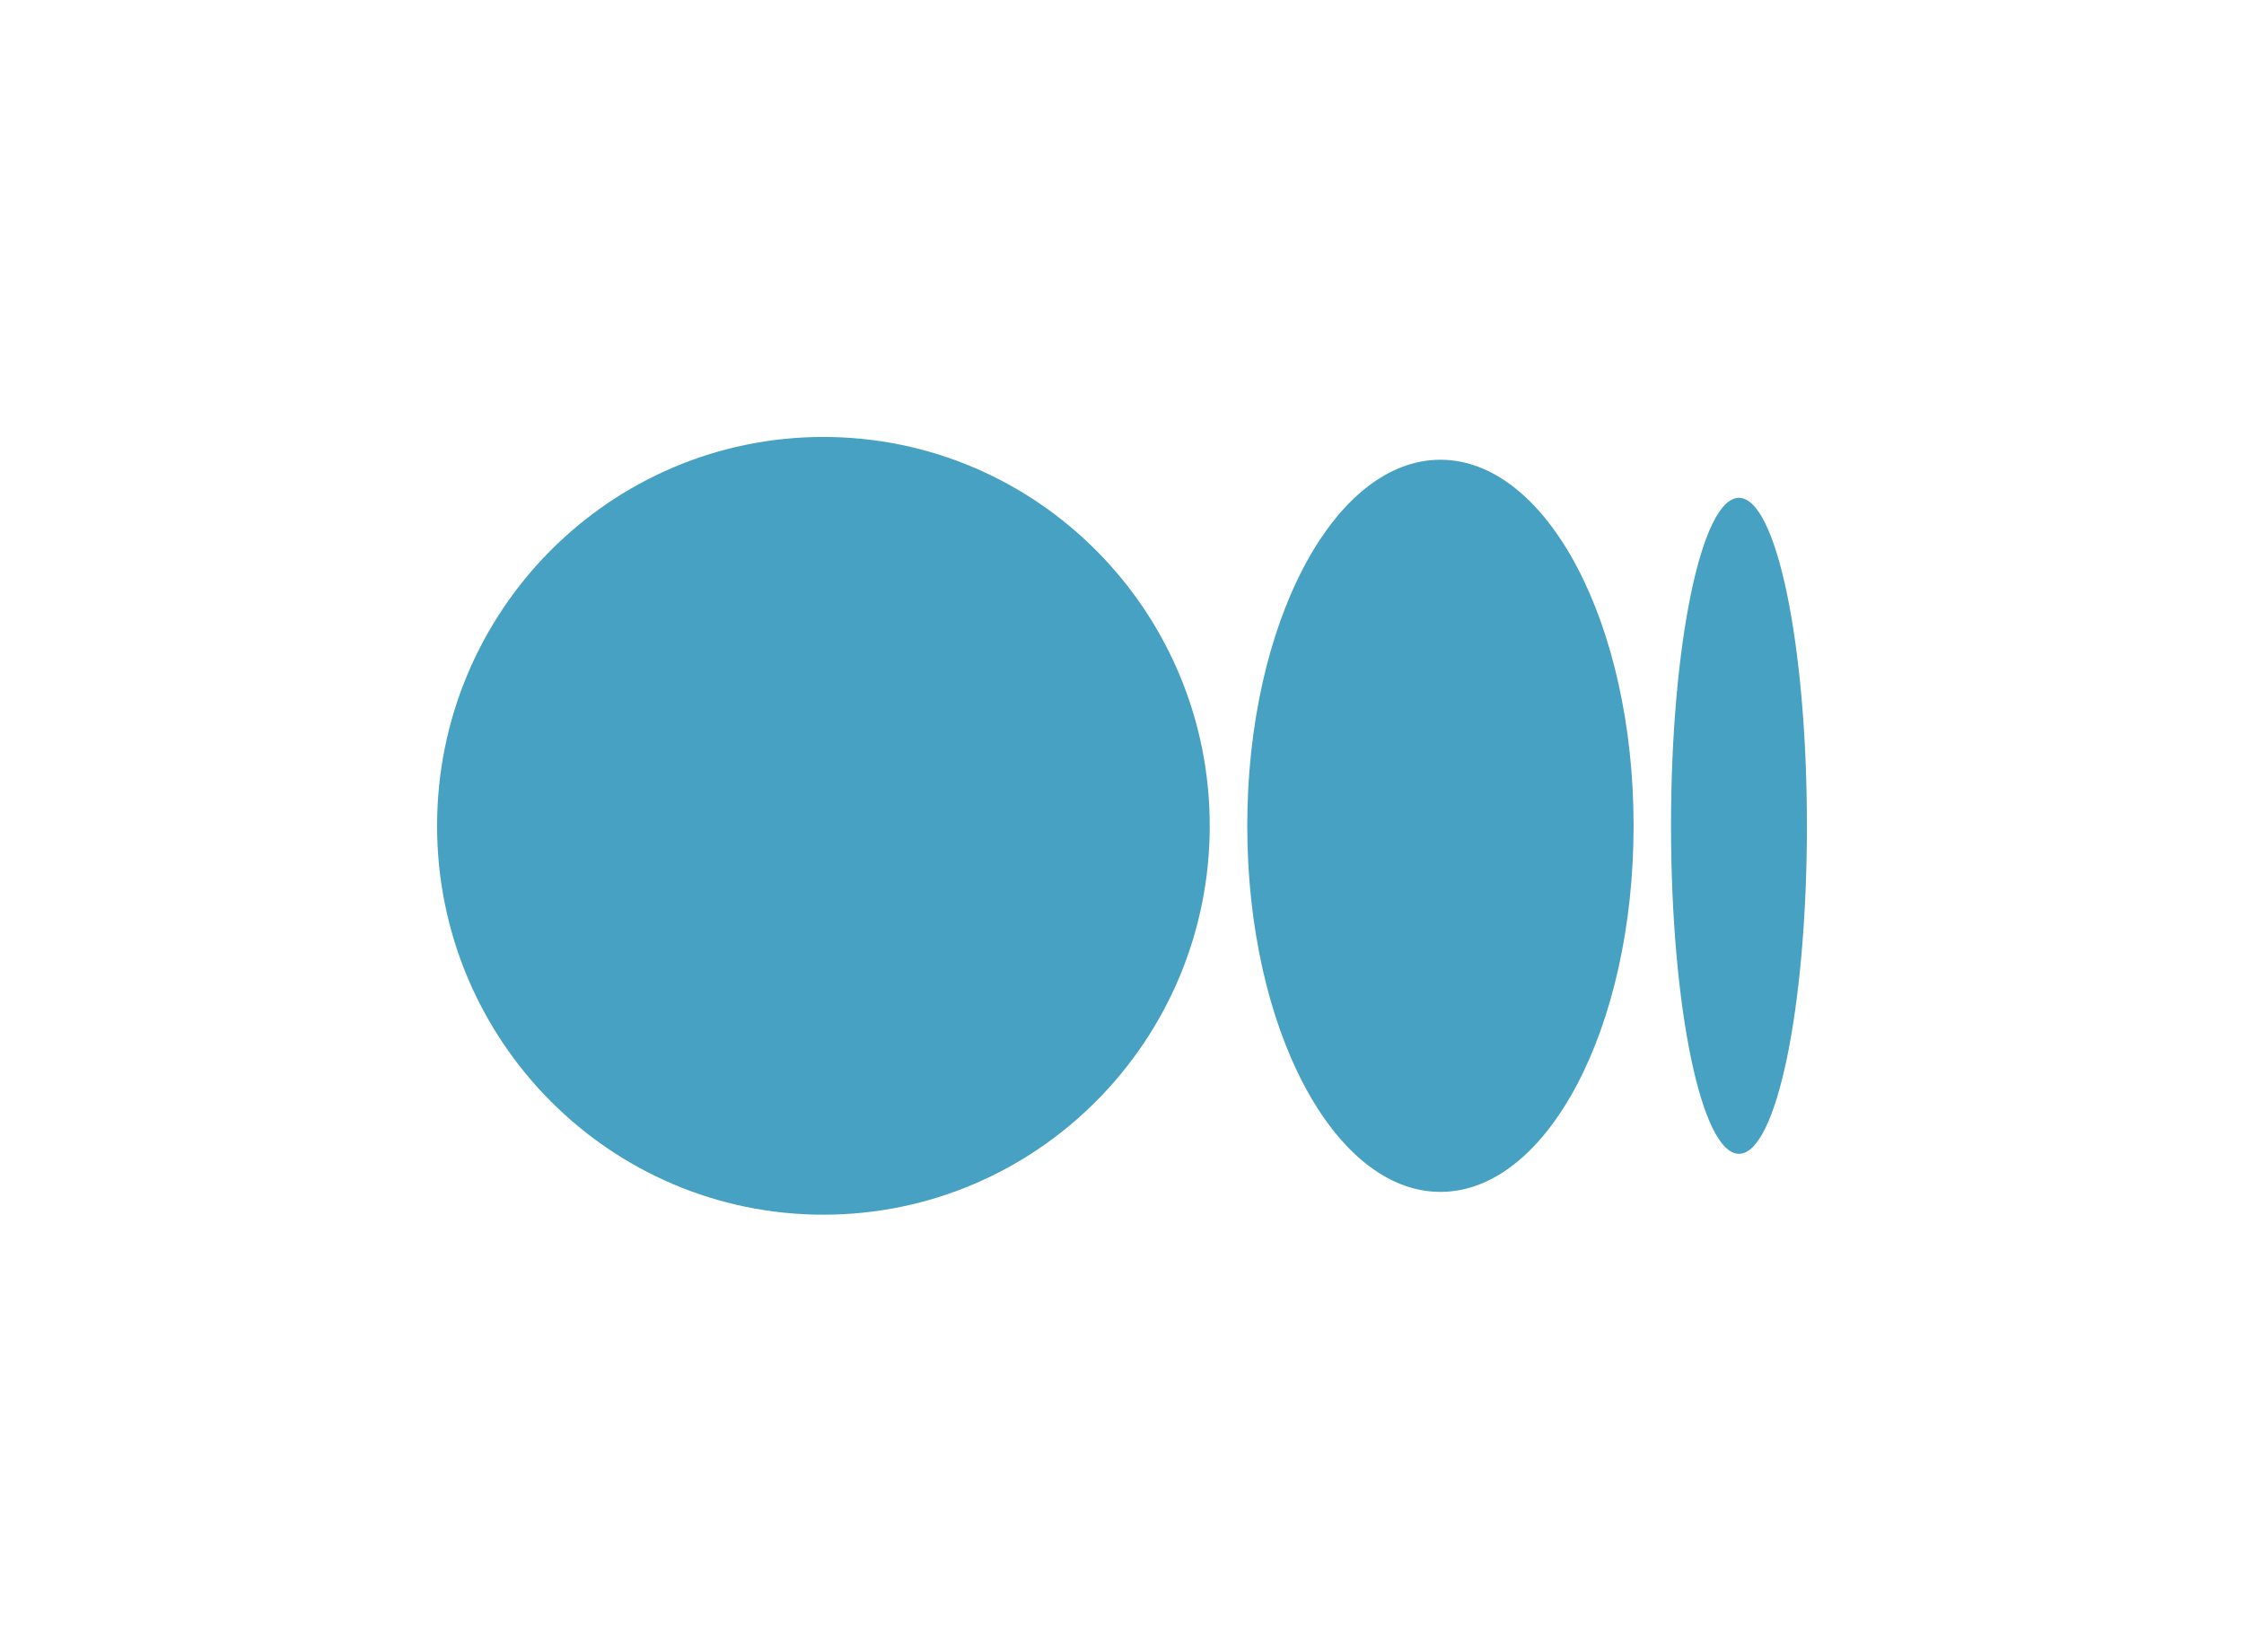<?xml version="1.0" encoding="utf-8"?>
<!-- Generator: Adobe Illustrator 25.0.1, SVG Export Plug-In . SVG Version: 6.00 Build 0)  -->
<svg version="1.1" id="Layer_1" xmlns="http://www.w3.org/2000/svg" xmlns:xlink="http://www.w3.org/1999/xlink" x="0px" y="0px"
	 viewBox="0 0 500 368.12" style="enable-background:new 0 0 500 368.12;" xml:space="preserve">
<style type="text/css">
	.st0{fill:#46A1C2;}
</style>
<g>
	<g>
		<path class="st0" d="M269.55,184.06c0,47.87-38.54,86.67-86.08,86.67s-86.08-38.8-86.08-86.67s38.54-86.67,86.08-86.67
			S269.55,136.19,269.55,184.06"/>
		<path class="st0" d="M363.99,184.06c0,45.06-19.27,81.59-43.04,81.59s-43.04-36.53-43.04-81.59s19.27-81.59,43.04-81.59
			S363.99,139,363.99,184.06"/>
		<path class="st0" d="M402.61,184.06c0,40.37-6.78,73.1-15.14,73.1s-15.14-32.73-15.14-73.1s6.78-73.1,15.14-73.1
			S402.61,143.69,402.61,184.06"/>
	</g>
</g>
</svg>
